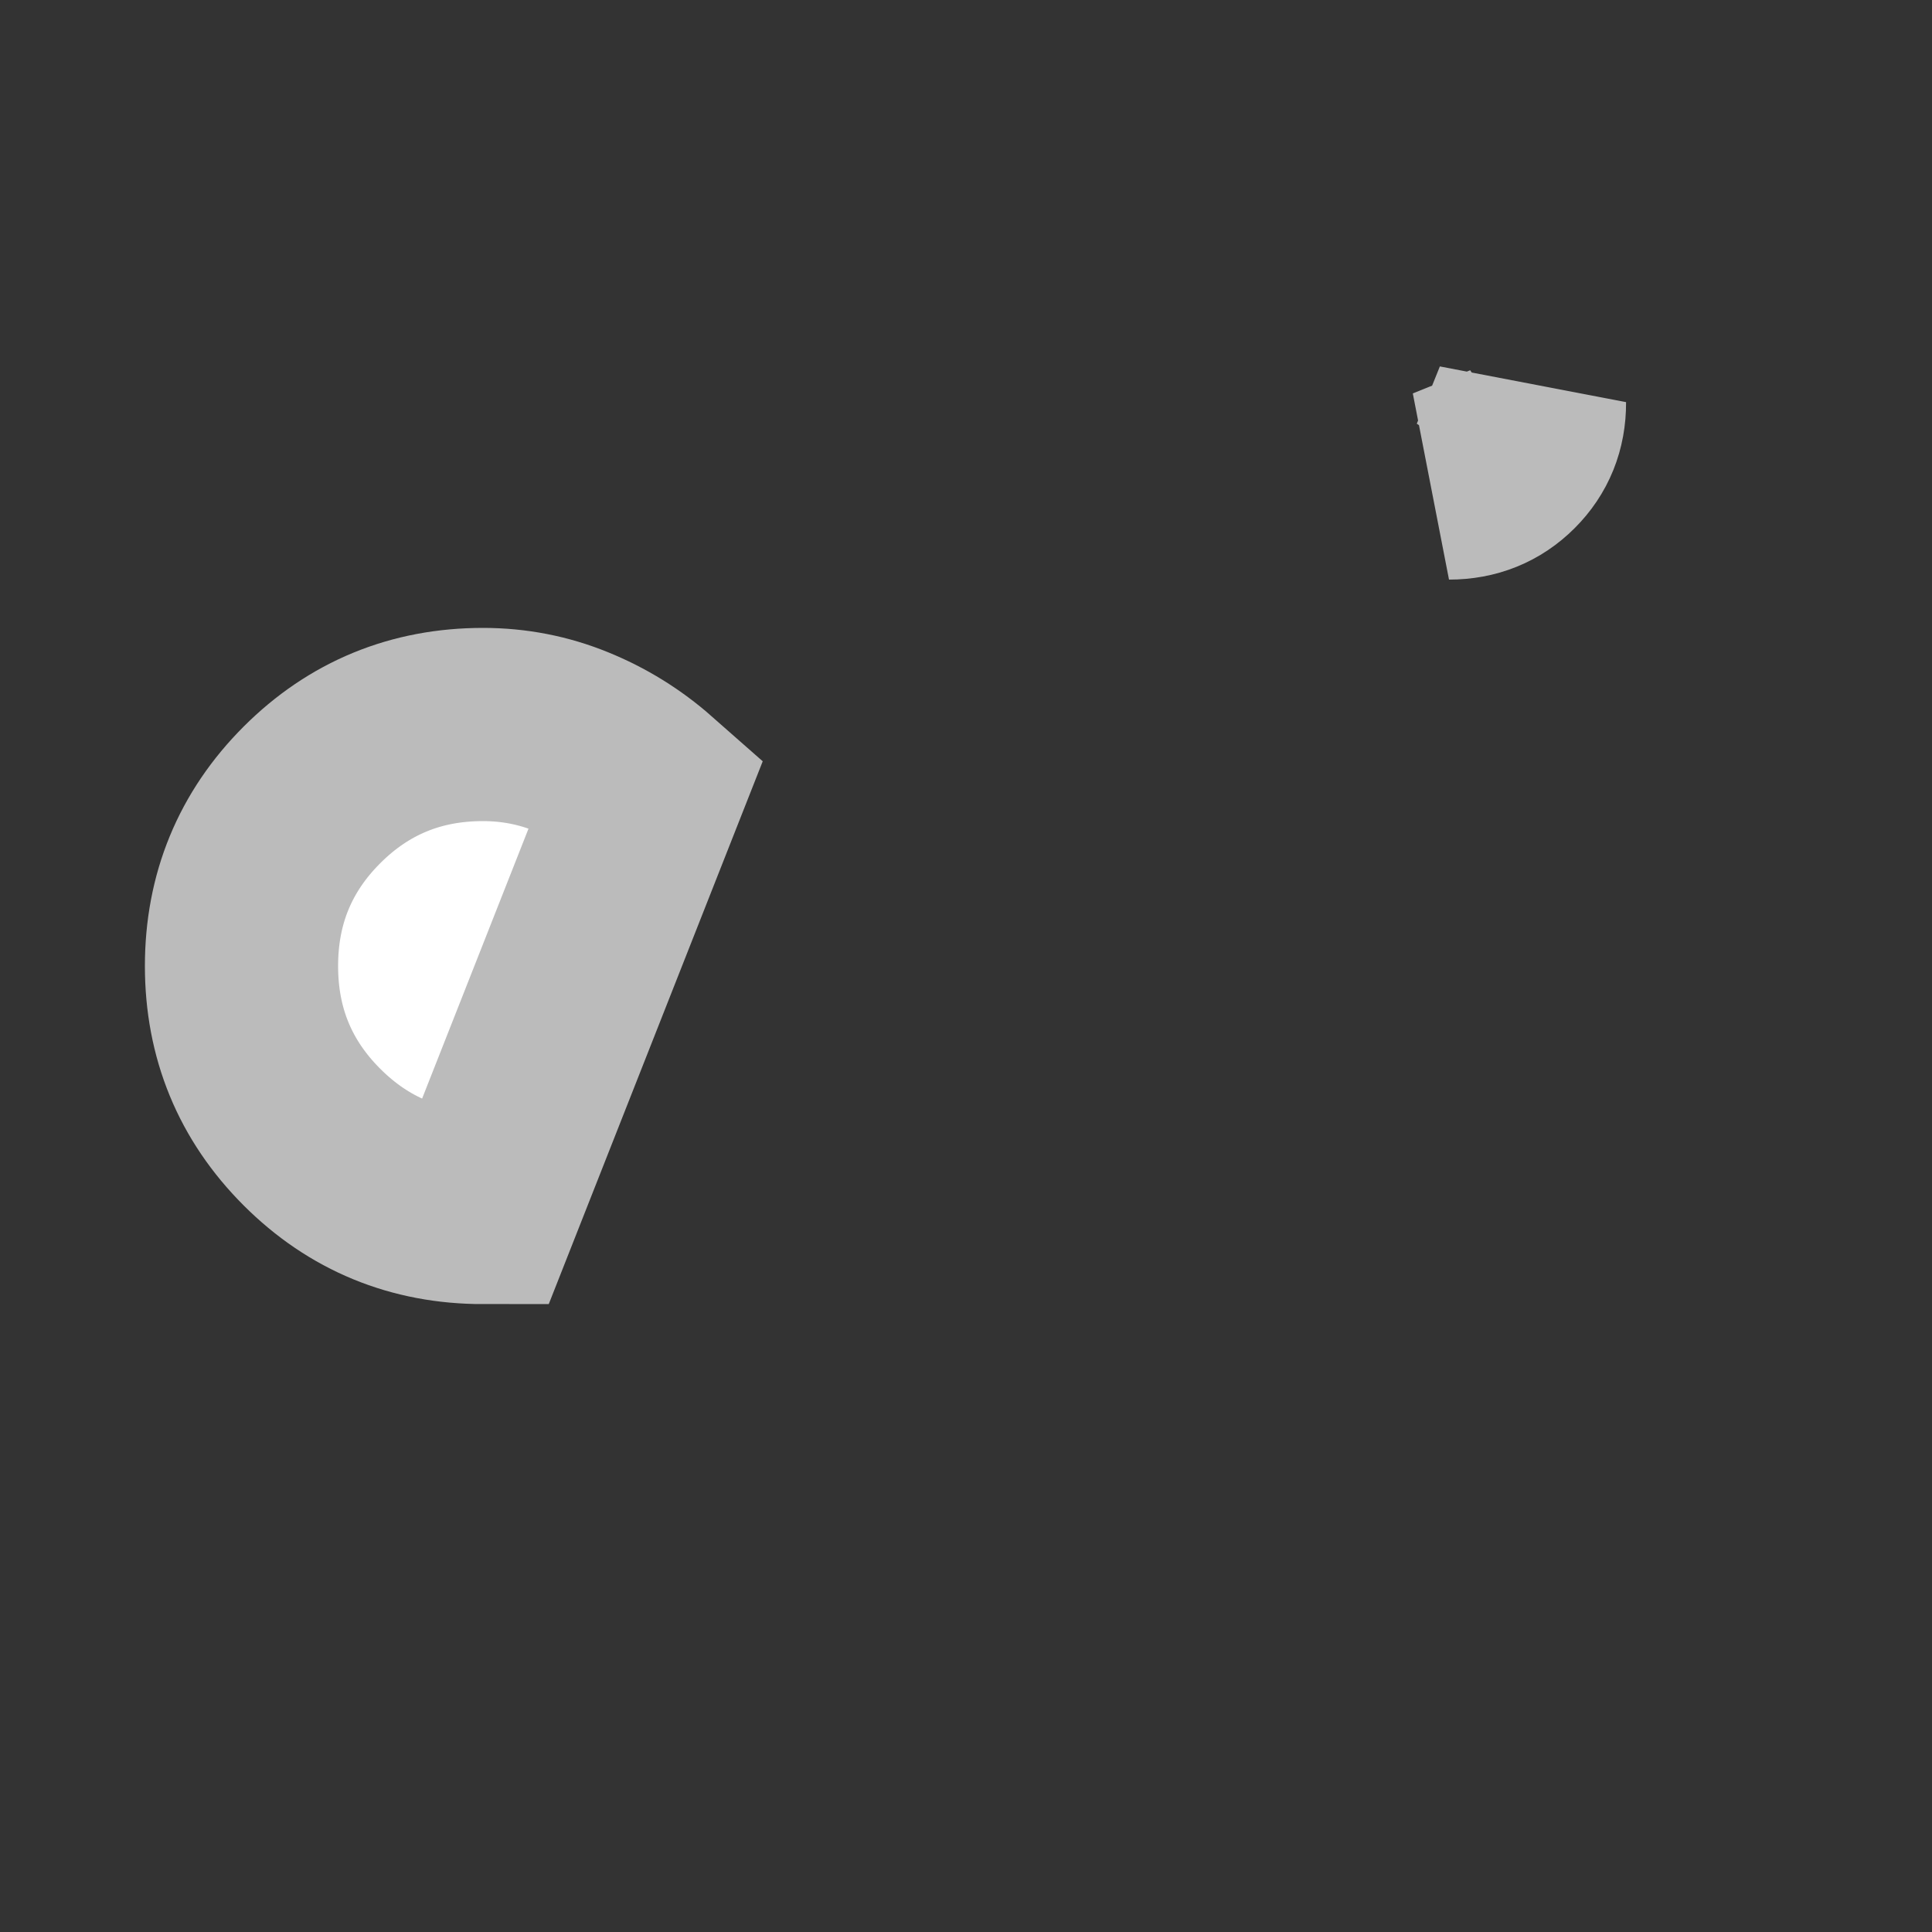 <svg width="20" height="20" viewBox="0 0 20 20" fill="none" xmlns="http://www.w3.org/2000/svg">
<rect x="0" y="0" width="20" height="20" fill="#333333" stroke="none"/>
<path d="M15.594 4.76C15.434 4.92 15.236 5 15 5L15.594 4.76ZM15.594 4.76C15.754 4.6 15.834 4.402 15.833 4.167L15.594 4.76ZM5.917 7.678C6.208 7.796 6.472 7.959 6.708 8.167L5 12.5C4.306 12.5 3.715 12.257 3.229 11.771C2.743 11.285 2.5 10.694 2.5 10C2.5 9.306 2.743 8.715 3.229 8.229C3.715 7.743 4.306 7.5 5 7.5C5.319 7.5 5.625 7.559 5.917 7.678Z" fill="white" stroke="#BBBBBB" stroke-width="2"/>
</svg>

